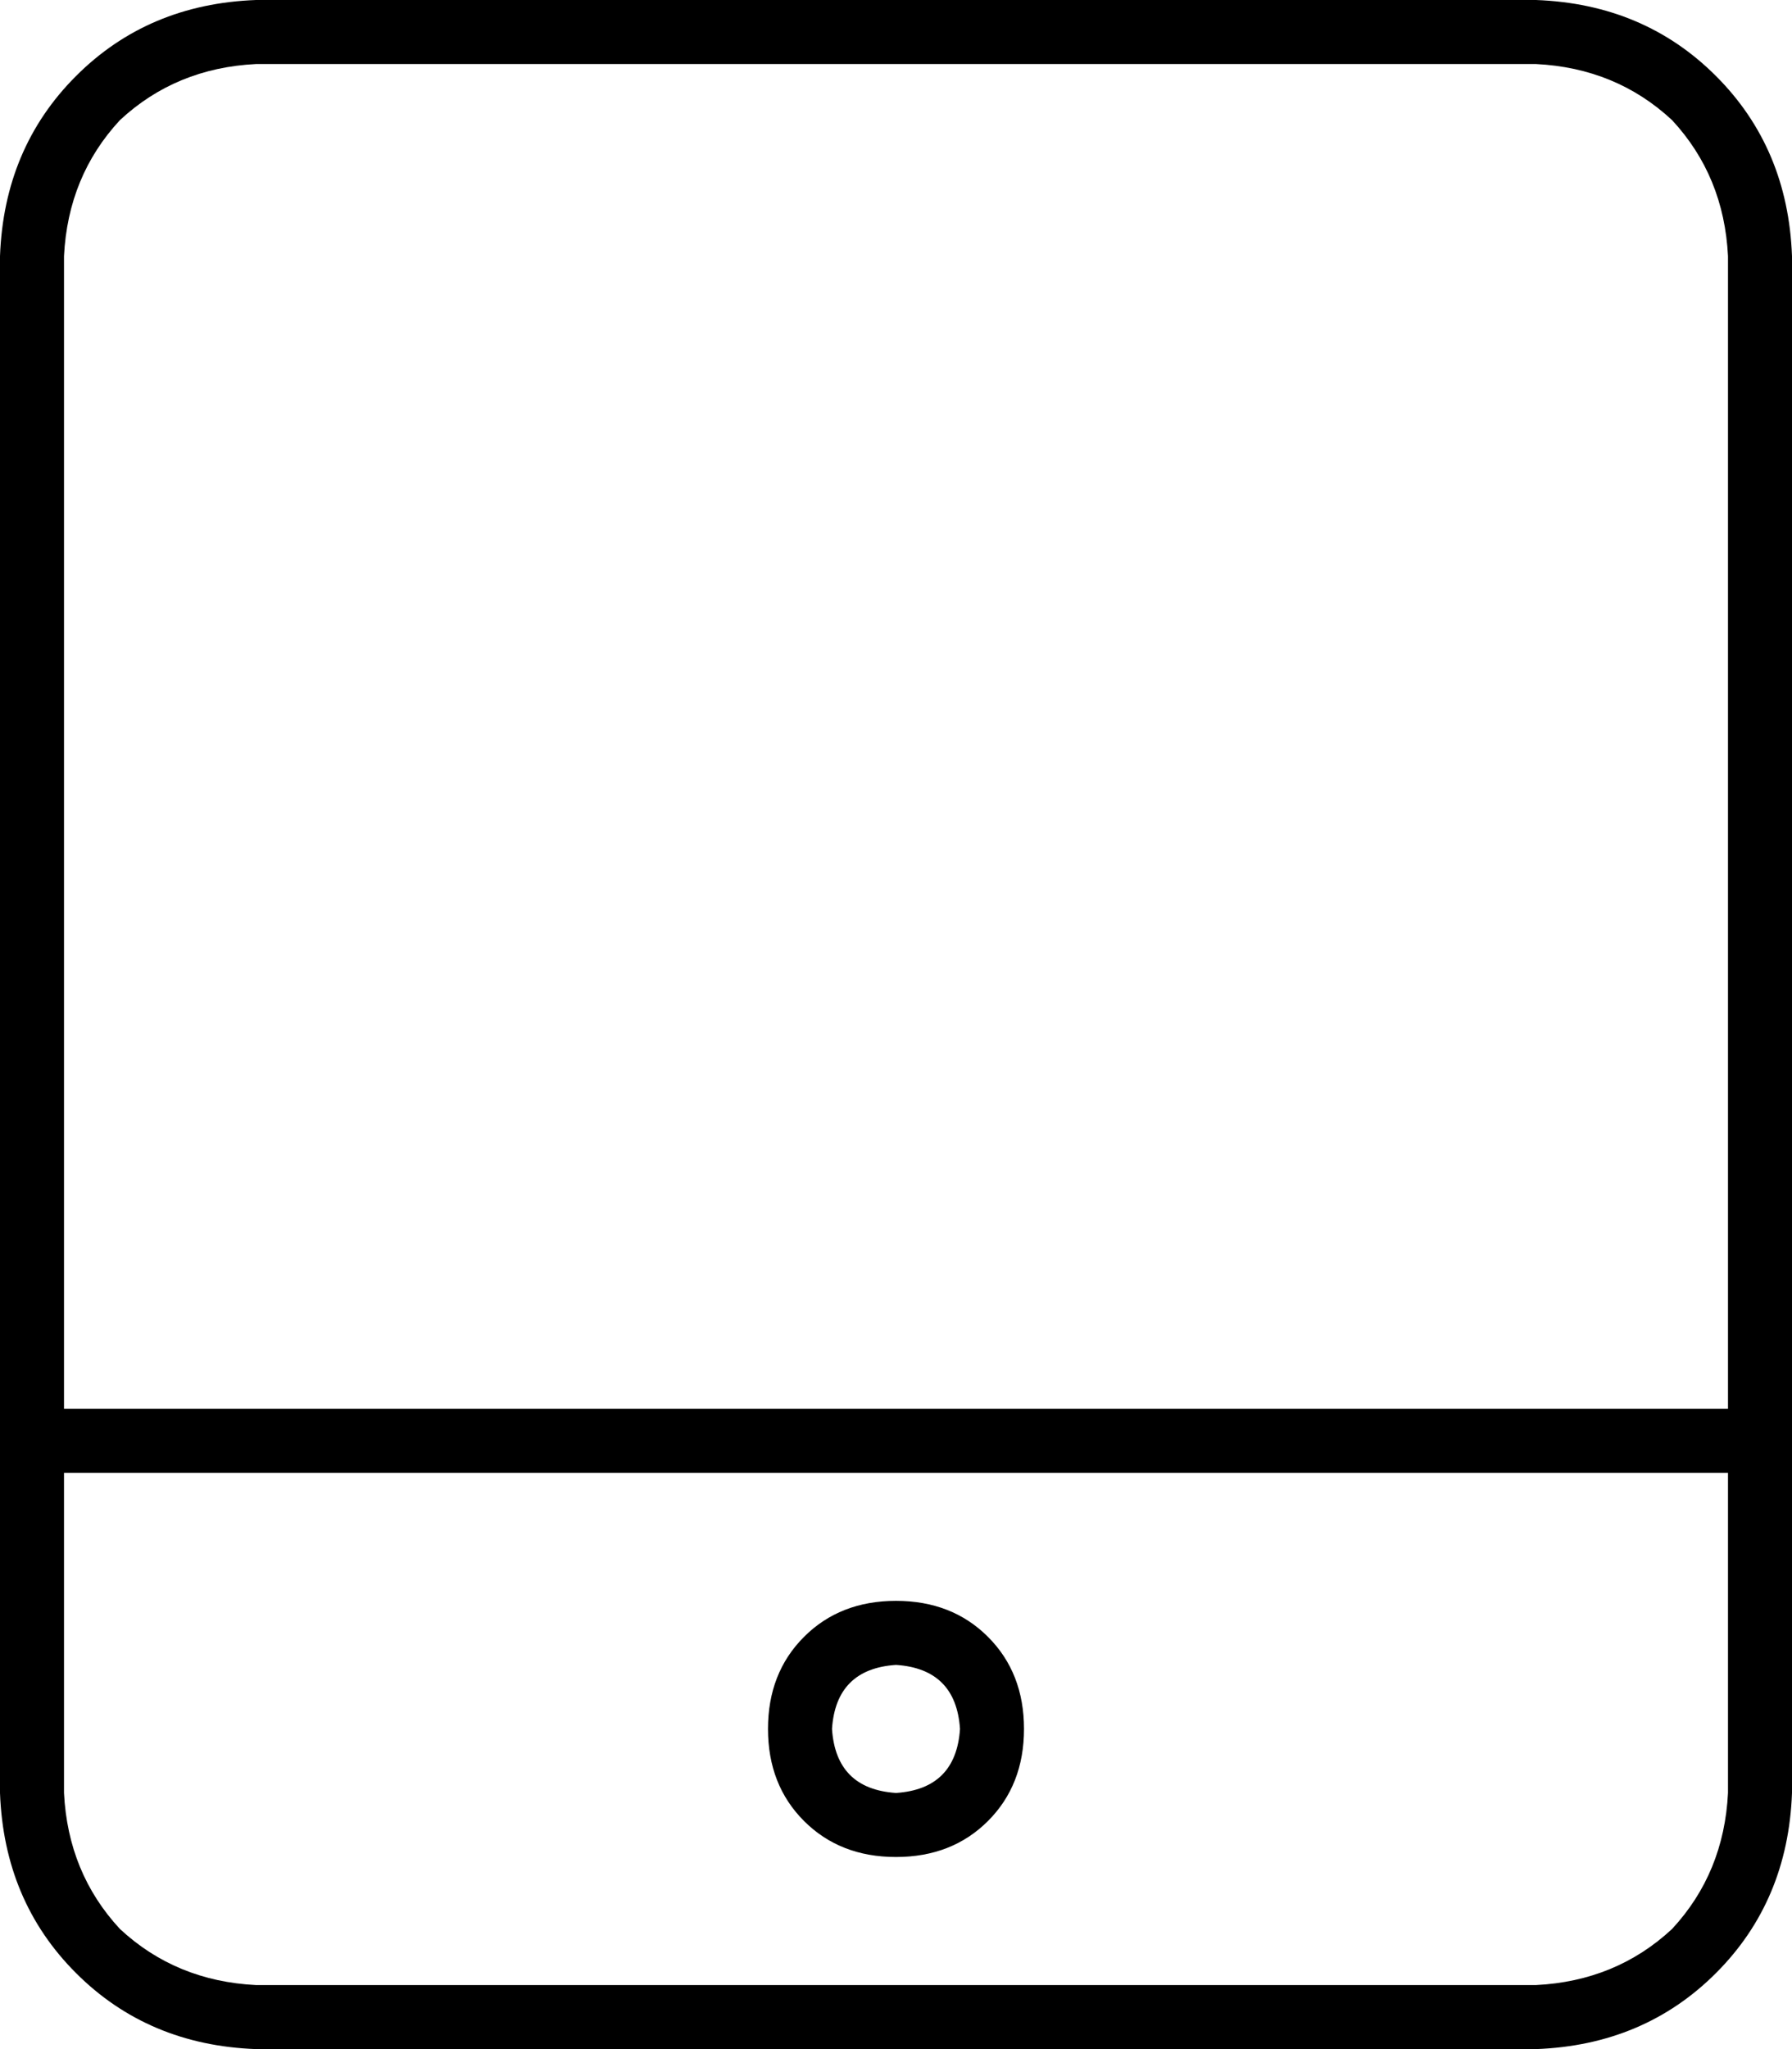 <svg xmlns="http://www.w3.org/2000/svg" viewBox="0 0 448 512">
    <path d="M 384 16 Q 404 17 418 30 L 418 30 Q 431 44 432 64 L 432 352 L 16 352 L 16 64 Q 17 44 30 30 Q 44 17 64 16 L 384 16 L 384 16 Z M 432 368 L 432 448 Q 431 468 418 482 Q 404 495 384 496 L 64 496 Q 44 495 30 482 Q 17 468 16 448 L 16 368 L 432 368 L 432 368 Z M 64 0 Q 37 1 19 19 L 19 19 Q 1 37 0 64 L 0 448 Q 1 475 19 493 Q 37 511 64 512 L 384 512 Q 411 511 429 493 Q 447 475 448 448 L 448 64 Q 447 37 429 19 Q 411 1 384 0 L 64 0 L 64 0 Z M 224 448 Q 209 447 208 432 Q 209 417 224 416 Q 239 417 240 432 Q 239 447 224 448 L 224 448 Z M 192 432 Q 192 446 201 455 L 201 455 Q 210 464 224 464 Q 238 464 247 455 Q 256 446 256 432 Q 256 418 247 409 Q 238 400 224 400 Q 210 400 201 409 Q 192 418 192 432 L 192 432 Z"/>
</svg>
